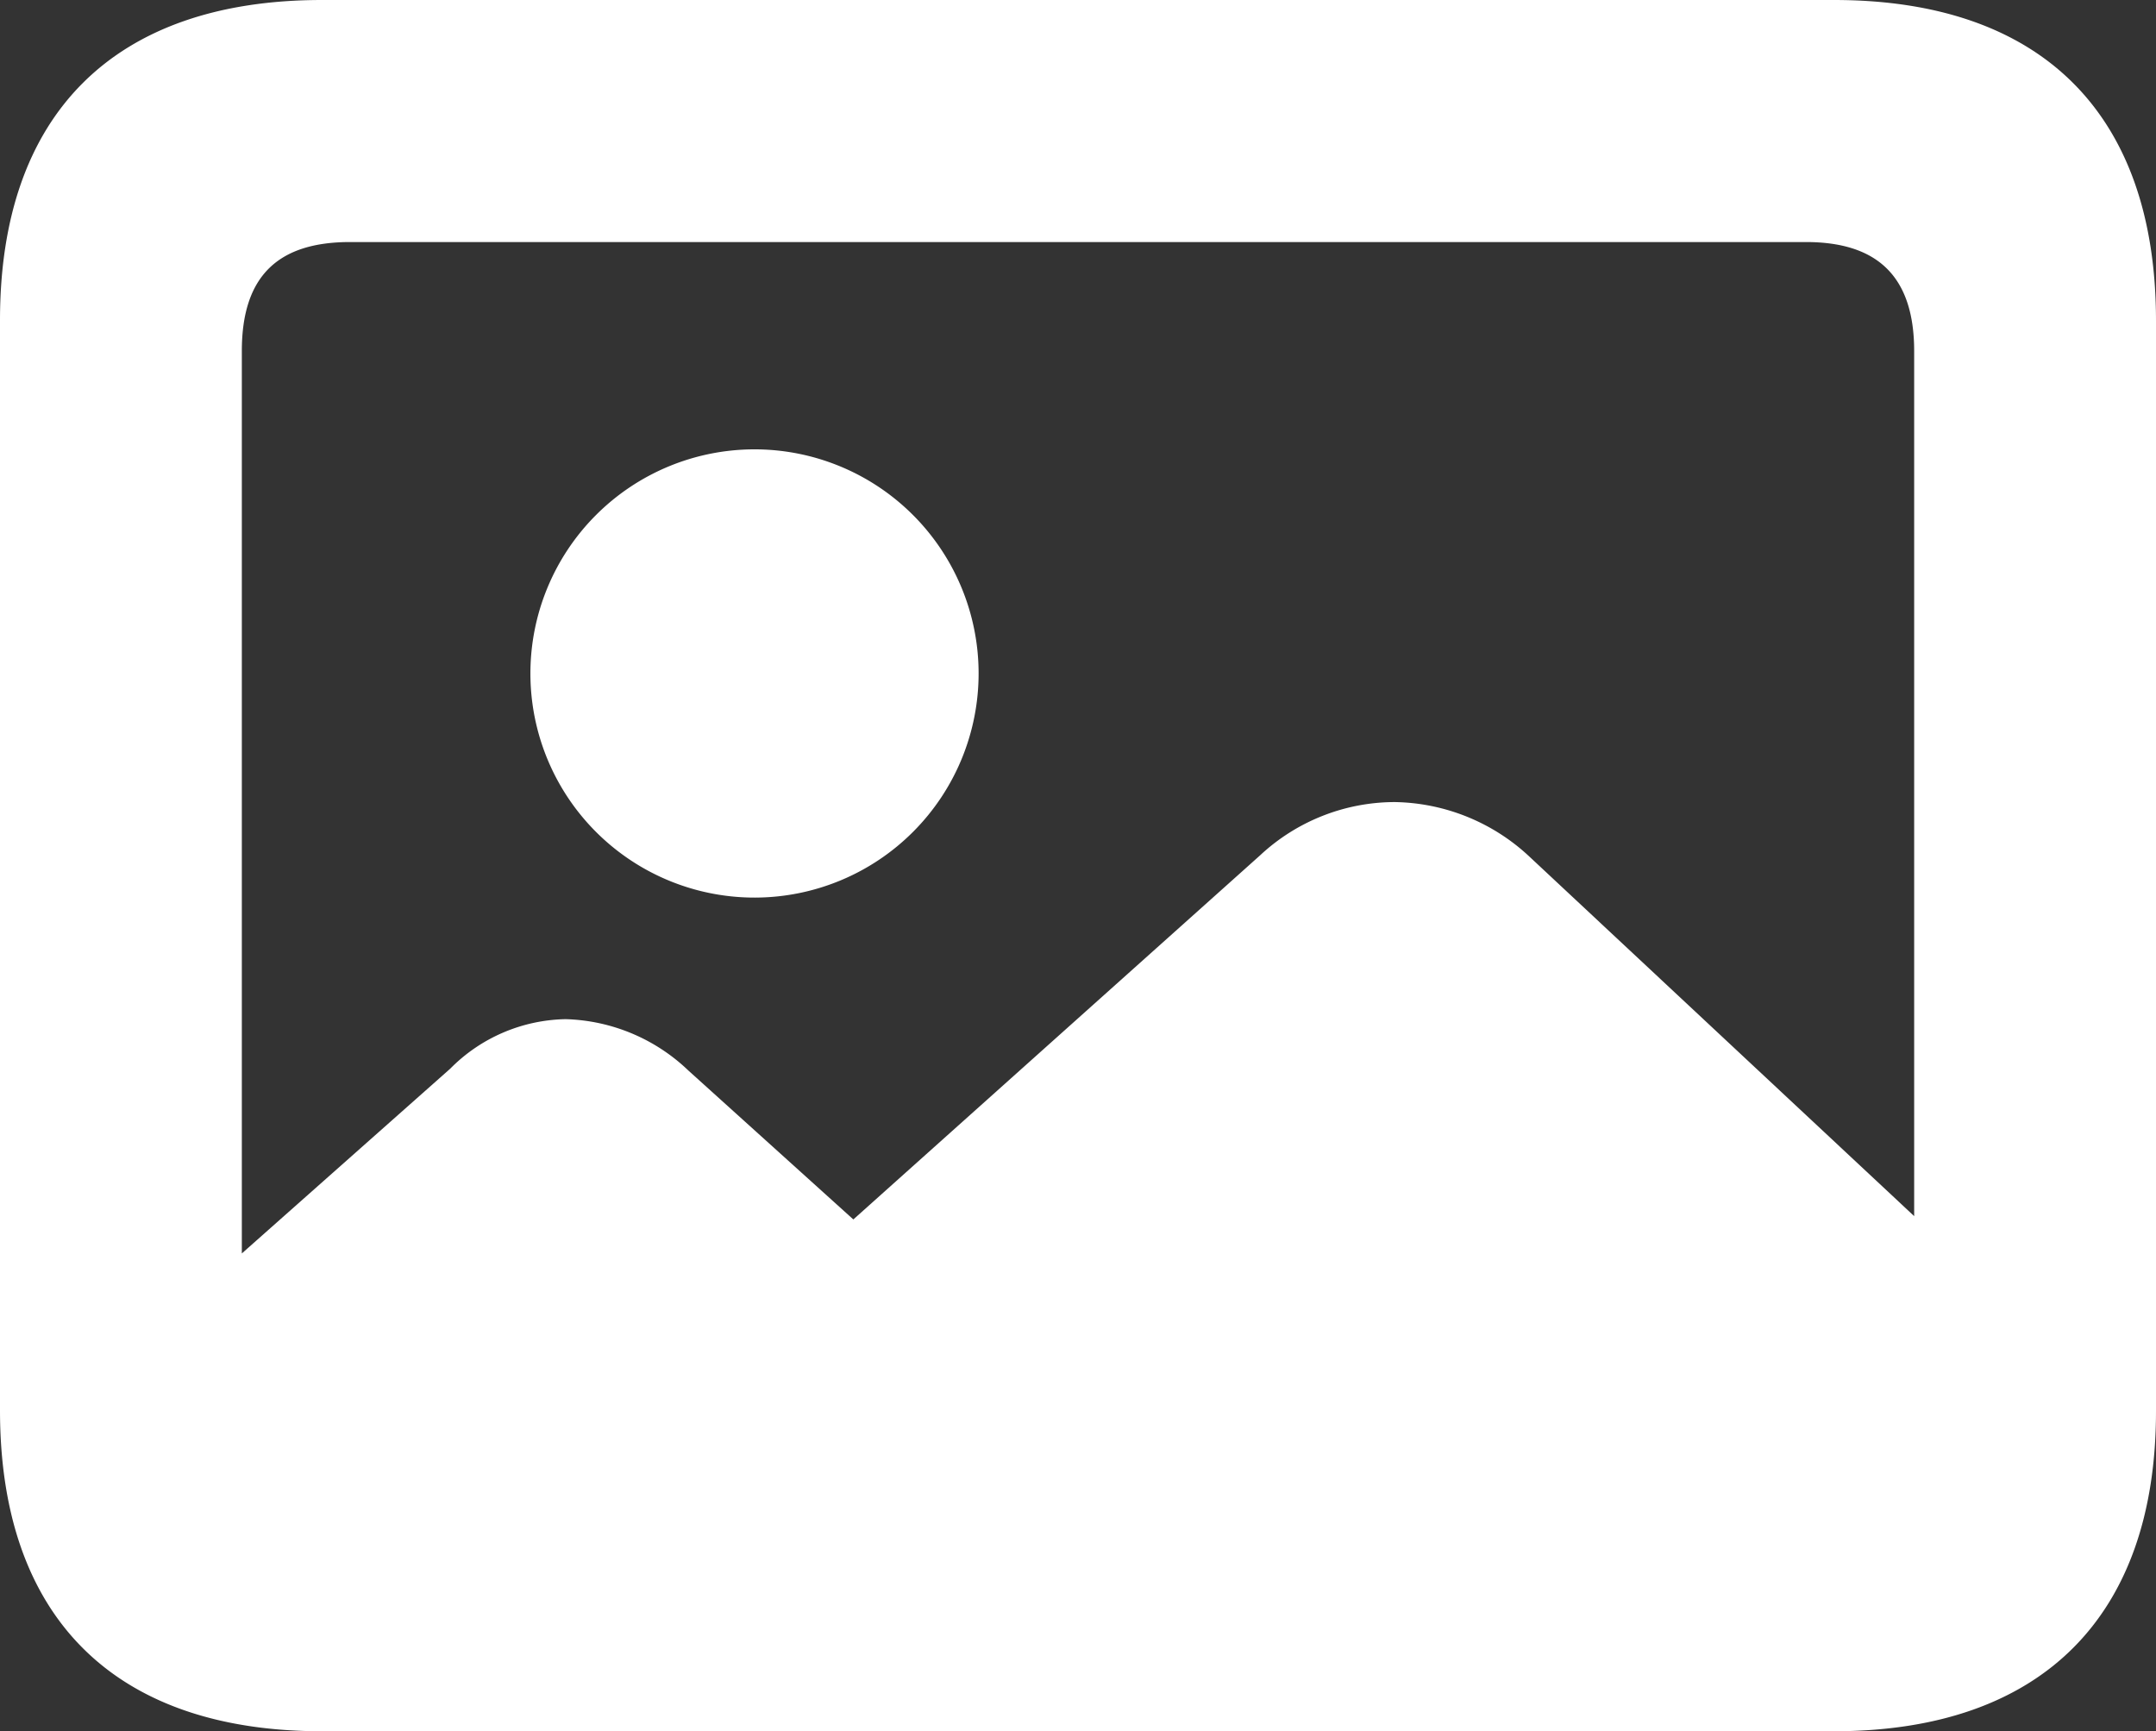 <svg xmlns="http://www.w3.org/2000/svg" viewBox="0 0 116.7 93.7"><rect x="0" y="0" width="116.7" height="93.7" fill="#333333" stroke="none"/><defs><style>.a{fill:#fff;}</style></defs><path class="a" d="M17.43,93.7H99.27c11.23,0,17.43-6.2,17.43-17.33v-59C116.7,6.15,110.5,0,99.27,0H17.43C6.2,0,0,6.15,0,17.33v59C0,87.55,6.2,93.7,17.43,93.7ZM13.09,19c0-4.1,2-5.9,5.86-5.9h78.8c3.81,0,5.86,1.8,5.86,5.9V65.82L82.76,46.34a10.91,10.91,0,0,0-7.27-2.93,10.71,10.71,0,0,0-7.28,2.88L46.19,66l-8.93-8.06a10,10,0,0,0-6.64-2.78,9,9,0,0,0-6.25,2.68l-11.28,10ZM40.87,48.58A12.13,12.13,0,1,0,28.71,36.47,12.13,12.13,0,0,0,40.87,48.58Z"/></svg>
